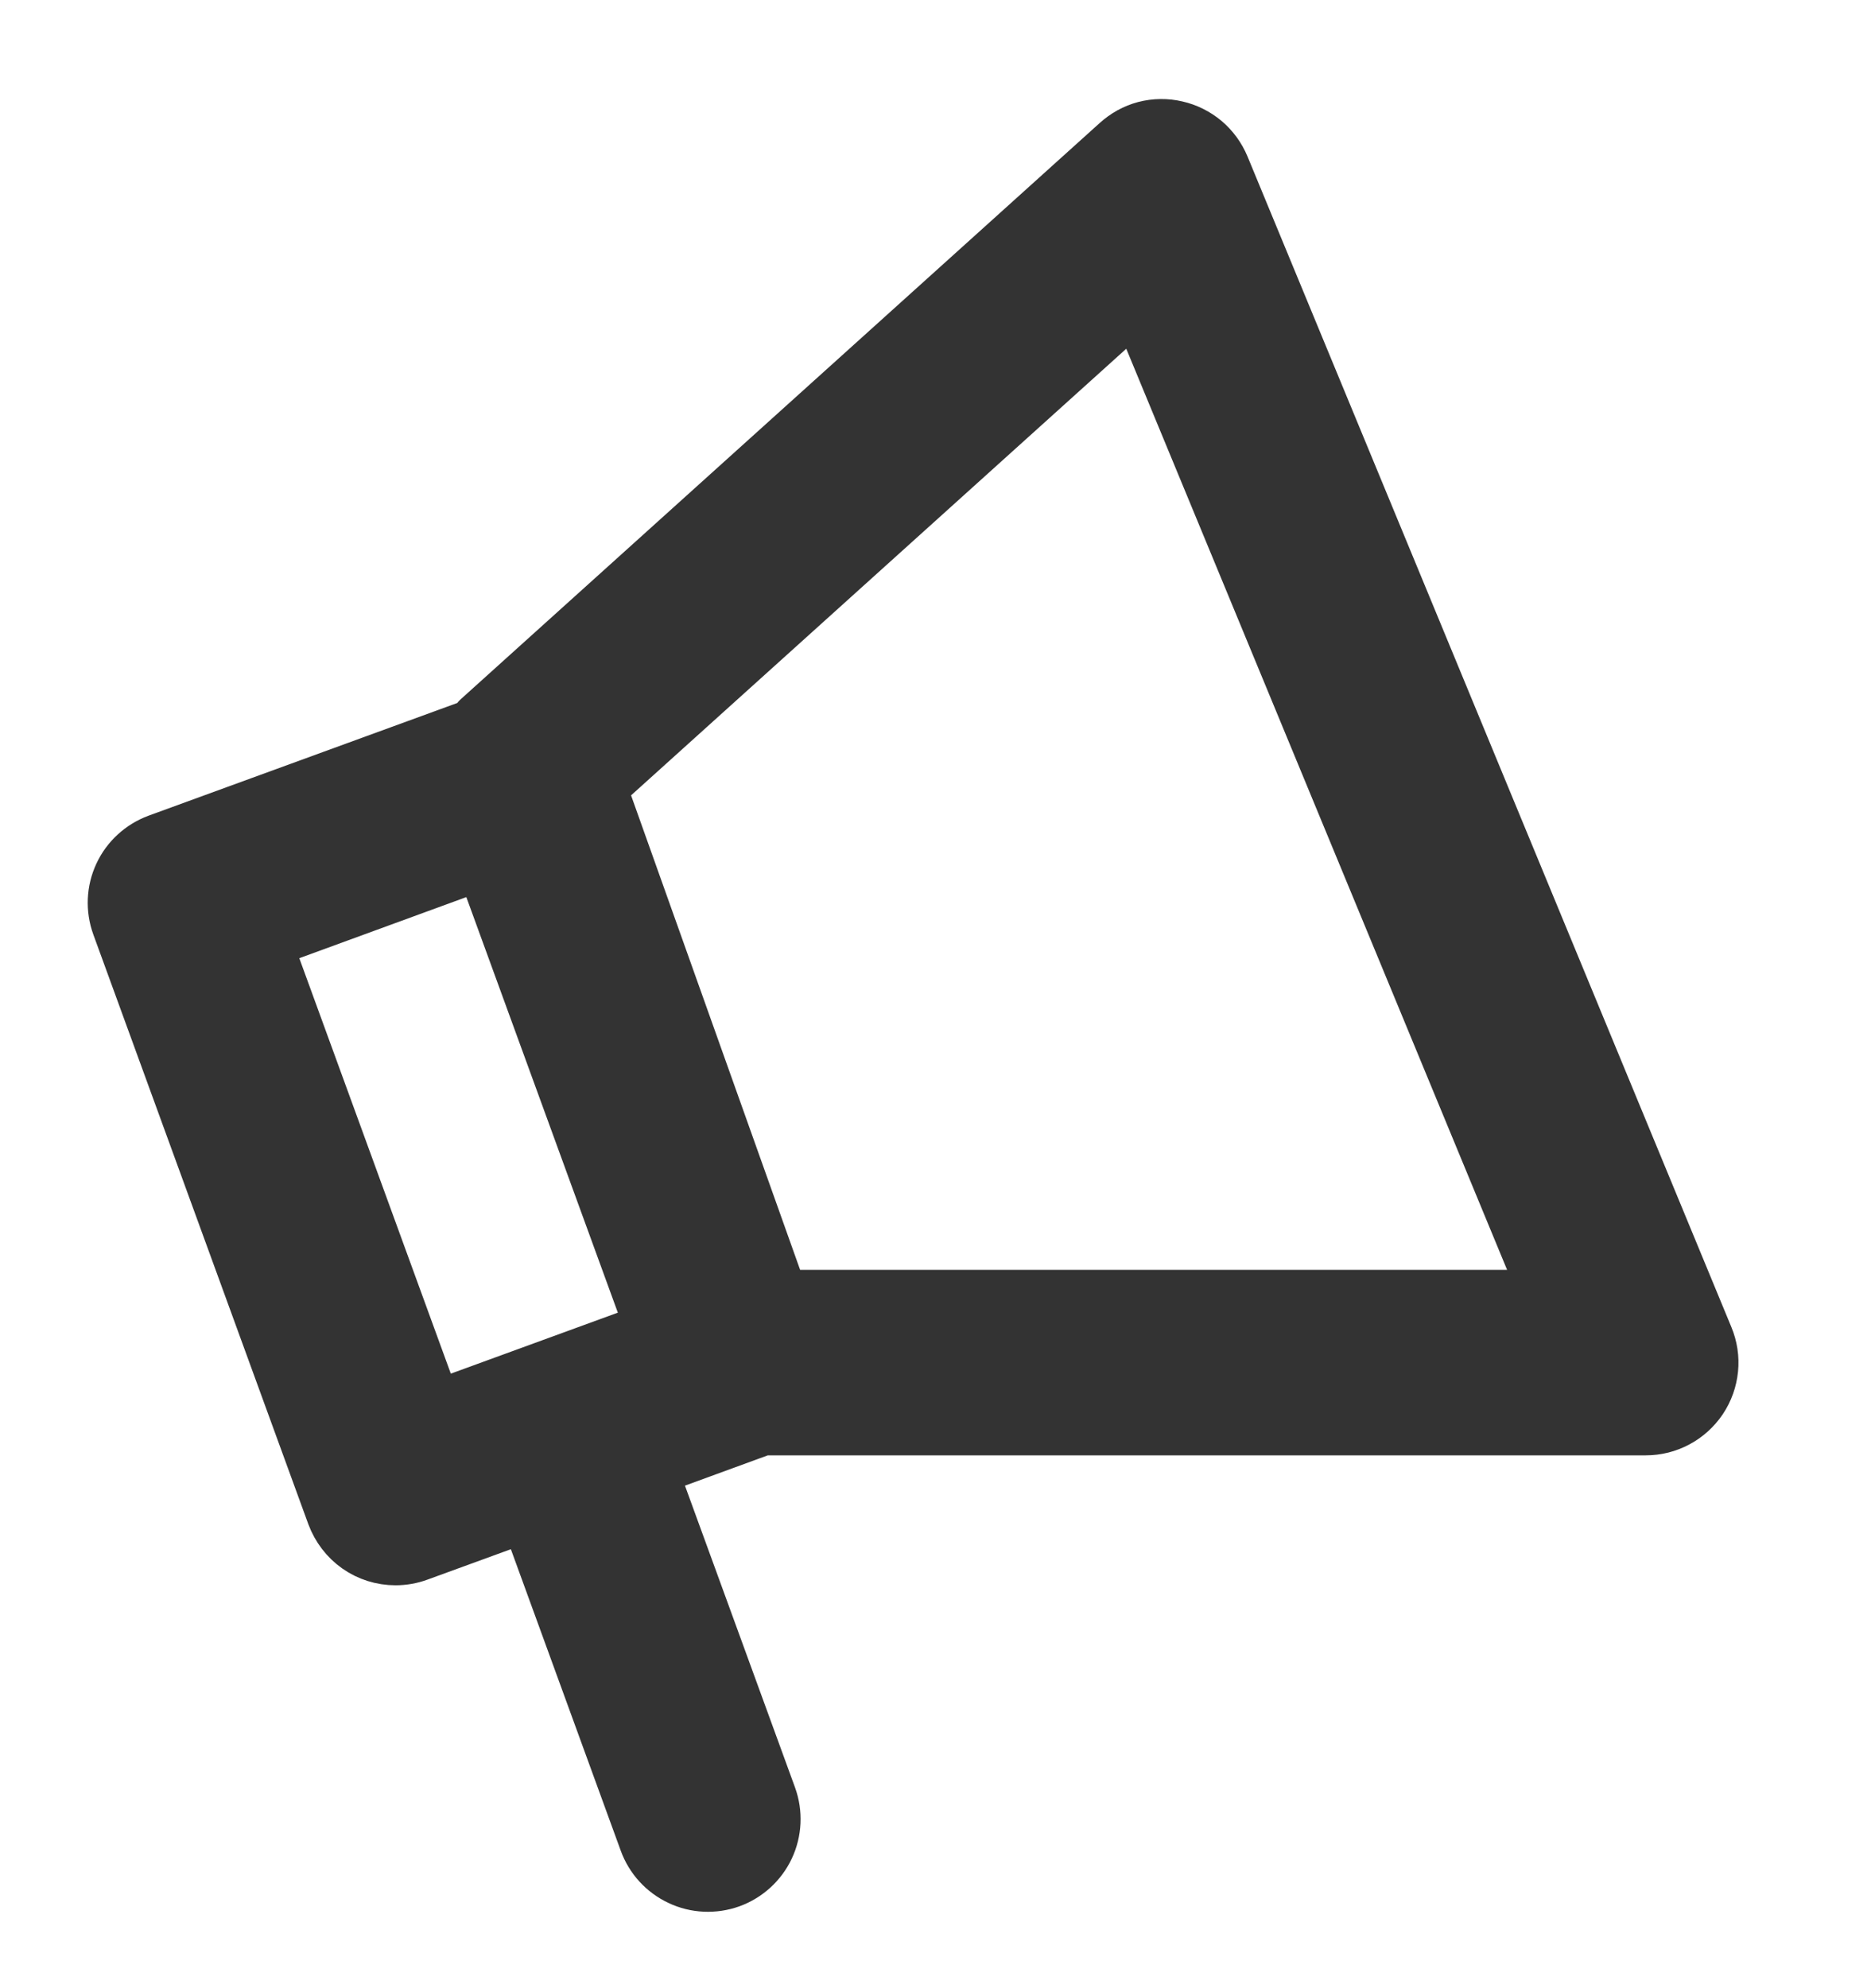 <svg width="16" height="17" viewBox="0 0 16 17" fill="none" xmlns="http://www.w3.org/2000/svg">
<g clip-path="url(#clip0_190_1679)">
<path d="M14.575 11.443L10.437 1.433C10.403 1.352 10.351 1.281 10.285 1.225C10.219 1.17 10.14 1.13 10.055 1.111C9.97 1.091 9.882 1.092 9.797 1.114C9.713 1.136 9.636 1.179 9.571 1.238L4.108 6.164C4.092 6.178 4.09 6.201 4.075 6.217L1.357 7.209C1.222 7.259 1.111 7.36 1.051 7.49C0.99 7.62 0.984 7.77 1.033 7.905L2.872 12.948C2.911 13.052 2.98 13.143 3.071 13.207C3.162 13.271 3.271 13.305 3.382 13.305C3.446 13.305 3.509 13.294 3.569 13.272L4.518 12.926L5.543 15.738C5.592 15.874 5.693 15.984 5.823 16.045C5.953 16.107 6.103 16.113 6.238 16.065C6.373 16.016 6.484 15.915 6.545 15.785C6.606 15.655 6.613 15.505 6.564 15.37L6.563 15.367L5.537 12.554L6.486 12.207C6.495 12.204 6.501 12.197 6.509 12.194H14.073C14.163 12.194 14.251 12.172 14.329 12.13C14.408 12.088 14.475 12.027 14.525 11.953C14.575 11.878 14.605 11.793 14.614 11.704C14.623 11.615 14.609 11.525 14.575 11.443ZM3.706 12.066L2.239 8.044L4.137 7.35L5.604 11.373L3.706 12.066ZM6.666 11.108L5.105 6.727L9.727 2.559L13.262 11.108H6.666Z" fill="#333333" stroke="#333333" stroke-width="0.5"/>
</g>
<defs>
<clipPath id="clip0_190_1679">
<rect width="16" height="16" fill="white" transform="translate(0 0.597)"/>
</clipPath>
</defs>
</svg>
